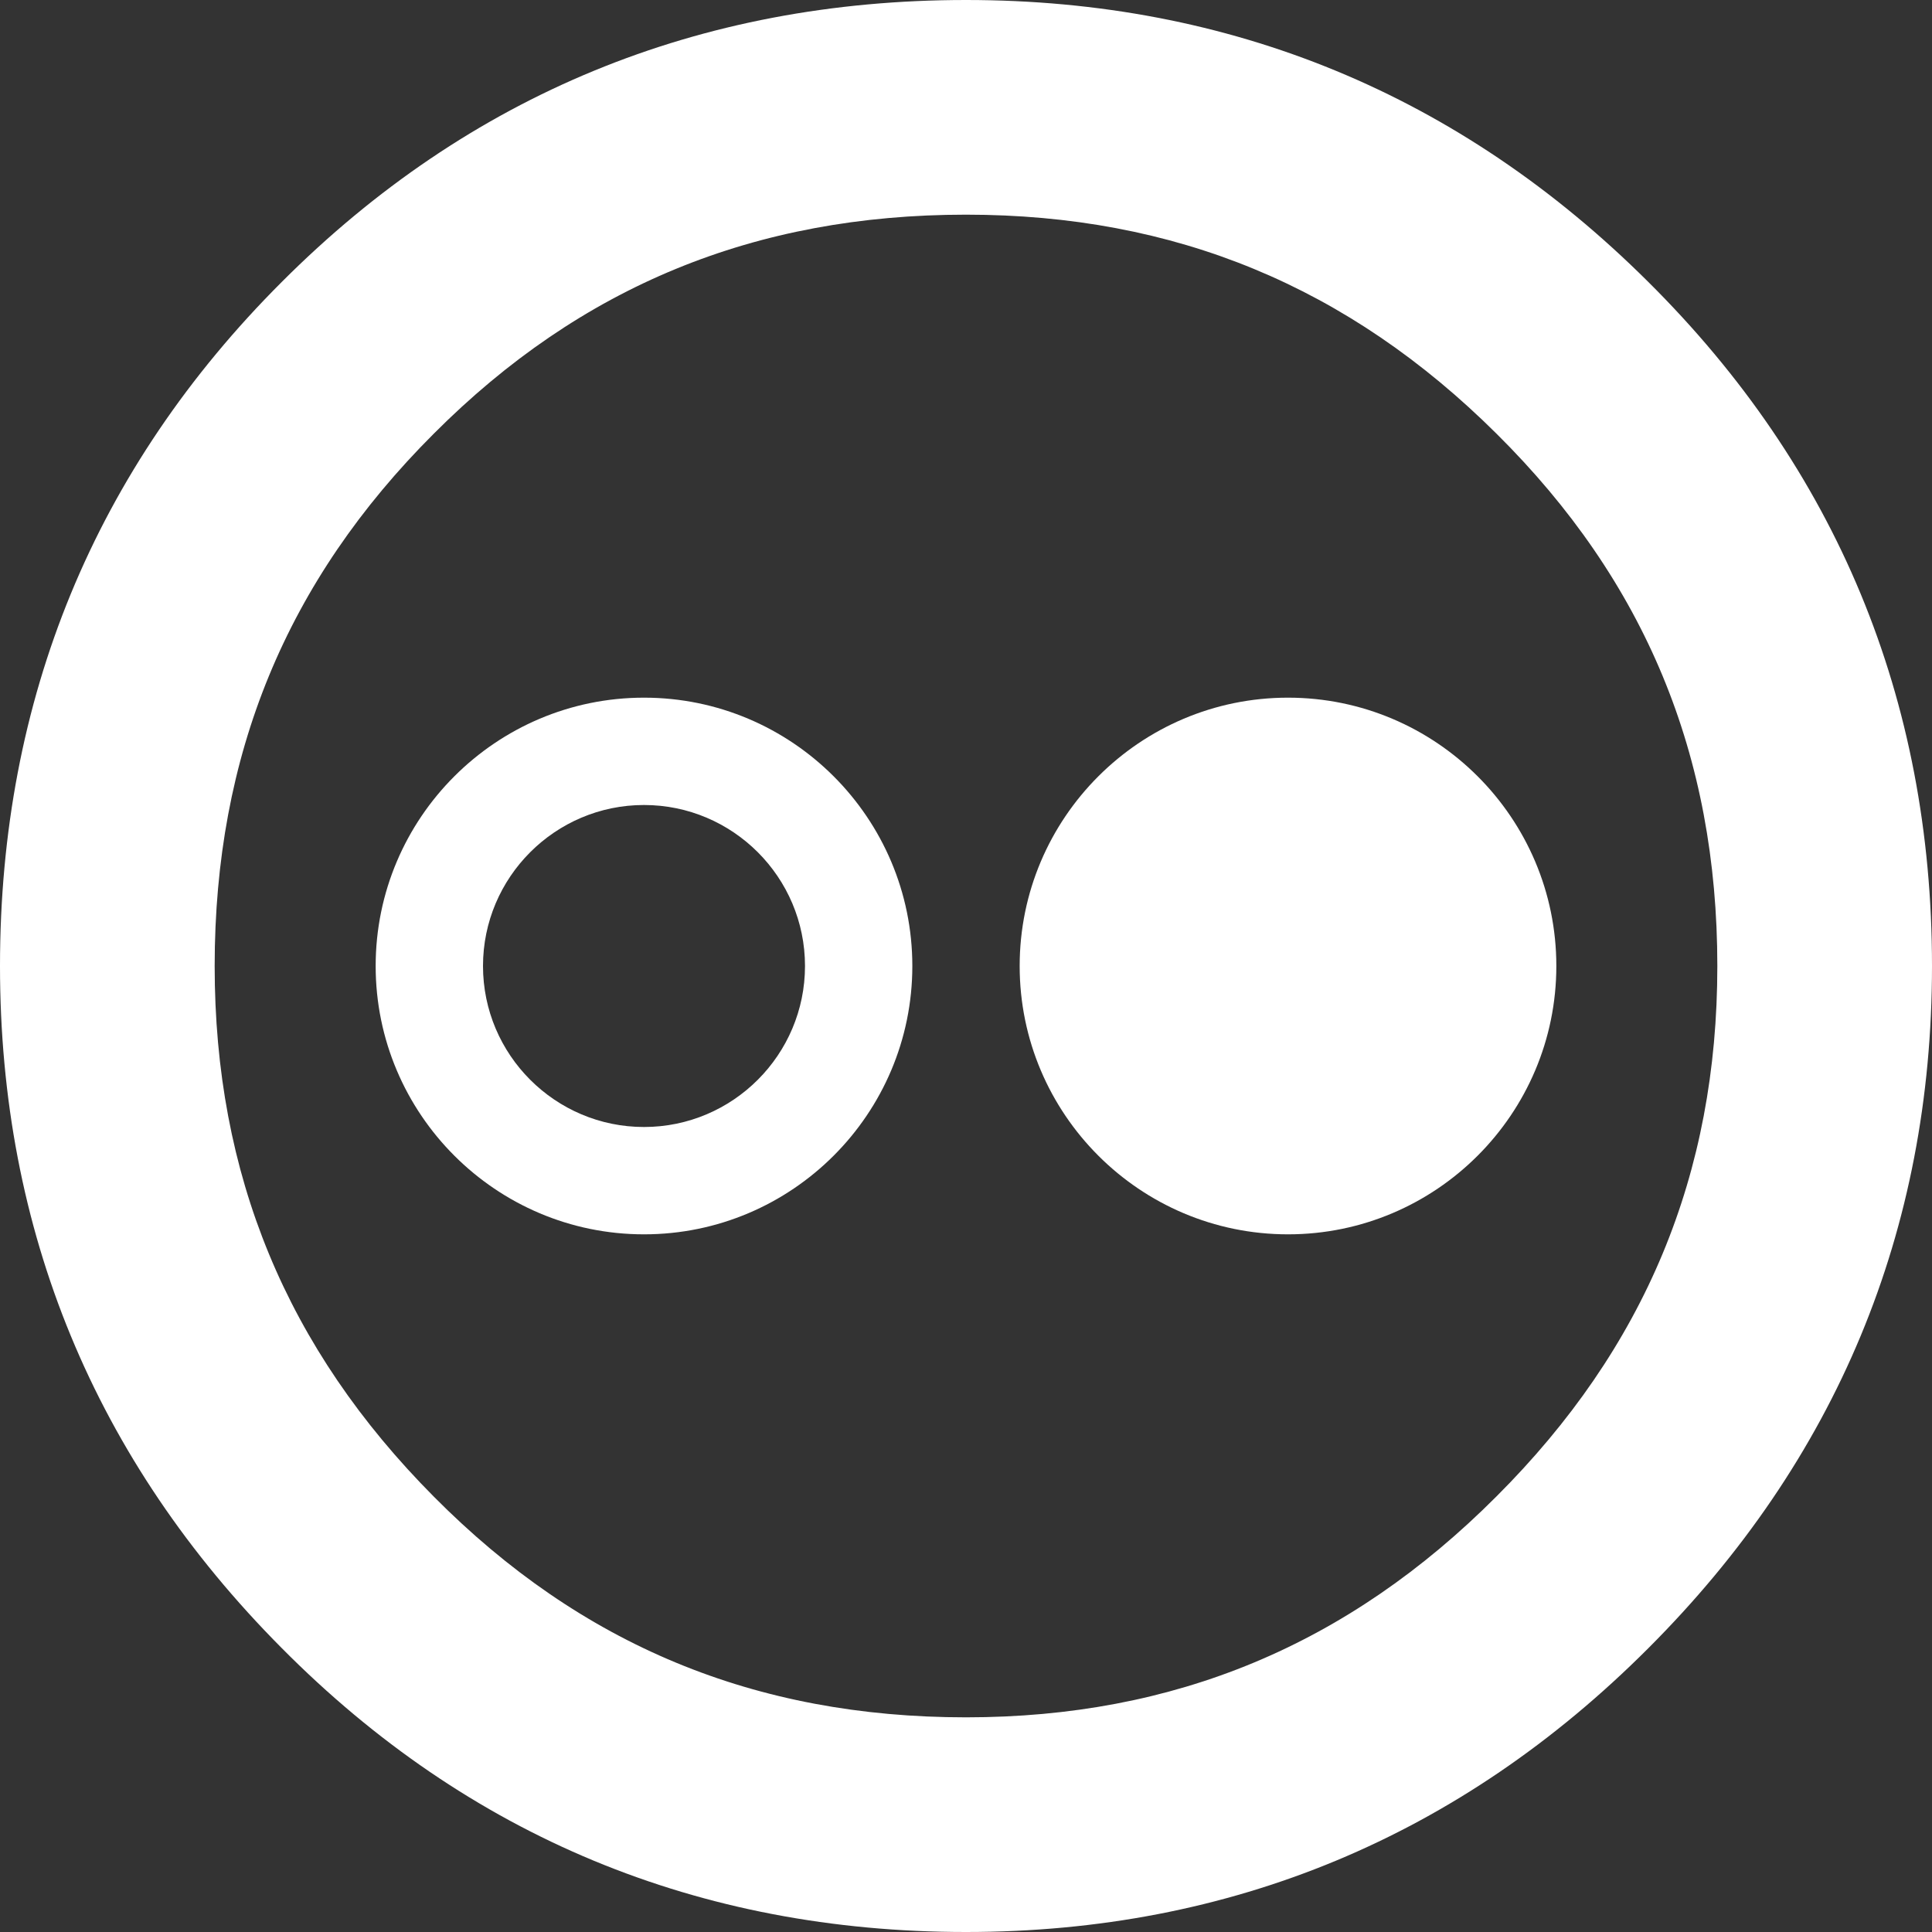 <?xml version="1.0" encoding="iso-8859-1"?>
<!-- Generator: Adobe Illustrator 18.1.1, SVG Export Plug-In . SVG Version: 6.00 Build 0)  -->
<svg xmlns="http://www.w3.org/2000/svg" xmlns:xlink="http://www.w3.org/1999/xlink" version="1.1" id="Capa_1" x="0px" y="0px" viewBox="0 0 18 18" style="enable-background:new 0 0 18 18;" xml:space="preserve" width="512px" height="512px">
<rect x="0" y="0" width="18" height="18" fill="#333333" stroke="none"/>
<g>
	<g id="Layer_1_62_">
		<g>
			<g>
				<path d="M9,18c-2.489,0-4.635-0.89-6.376-2.646C0.883,13.603,0,11.465,0,9      c0-2.488,0.884-4.634,2.627-6.375C4.367,0.884,6.512,0,9,0c2.466,0,4.604,0.883,6.354,2.624C17.109,4.366,18,6.512,18,9      c0,2.465-0.89,4.604-2.644,6.357C13.605,17.11,11.467,18,9,18z M9,2C7.034,2,5.412,2.667,4.042,4.04C2.668,5.412,2,7.034,2,9      c0,1.944,0.668,3.562,2.043,4.945C5.415,15.328,7.036,16,9,16c1.943,0,3.56-0.673,4.941-2.057C15.327,12.559,16,10.941,16,9      c0-1.963-0.672-3.585-2.055-4.957C12.562,2.668,10.945,2,9,2z" fill="#FFFFFF"/>
			</g>
		</g>
		<g>
			<path d="M6,11.5c-1.379,0-2.5-1.121-2.5-2.5S4.621,6.5,6,6.5S8.5,7.621,8.5,9S7.379,11.5,6,11.5z M6,7.5     C5.173,7.5,4.5,8.173,4.5,9s0.673,1.5,1.5,1.5S7.5,9.827,7.5,9S6.827,7.5,6,7.5z" fill="#FFFFFF"/>
		</g>
		<g>
			<path d="M12,11.5c-1.379,0-2.5-1.121-2.5-2.5s1.121-2.5,2.5-2.5s2.5,1.121,2.5,2.5S13.379,11.5,12,11.5z" fill="#FFFFFF"/>
		</g>
	</g>
</g>
<g>
</g>
<g>
</g>
<g>
</g>
<g>
</g>
<g>
</g>
<g>
</g>
<g>
</g>
<g>
</g>
<g>
</g>
<g>
</g>
<g>
</g>
<g>
</g>
<g>
</g>
<g>
</g>
<g>
</g>
</svg>
